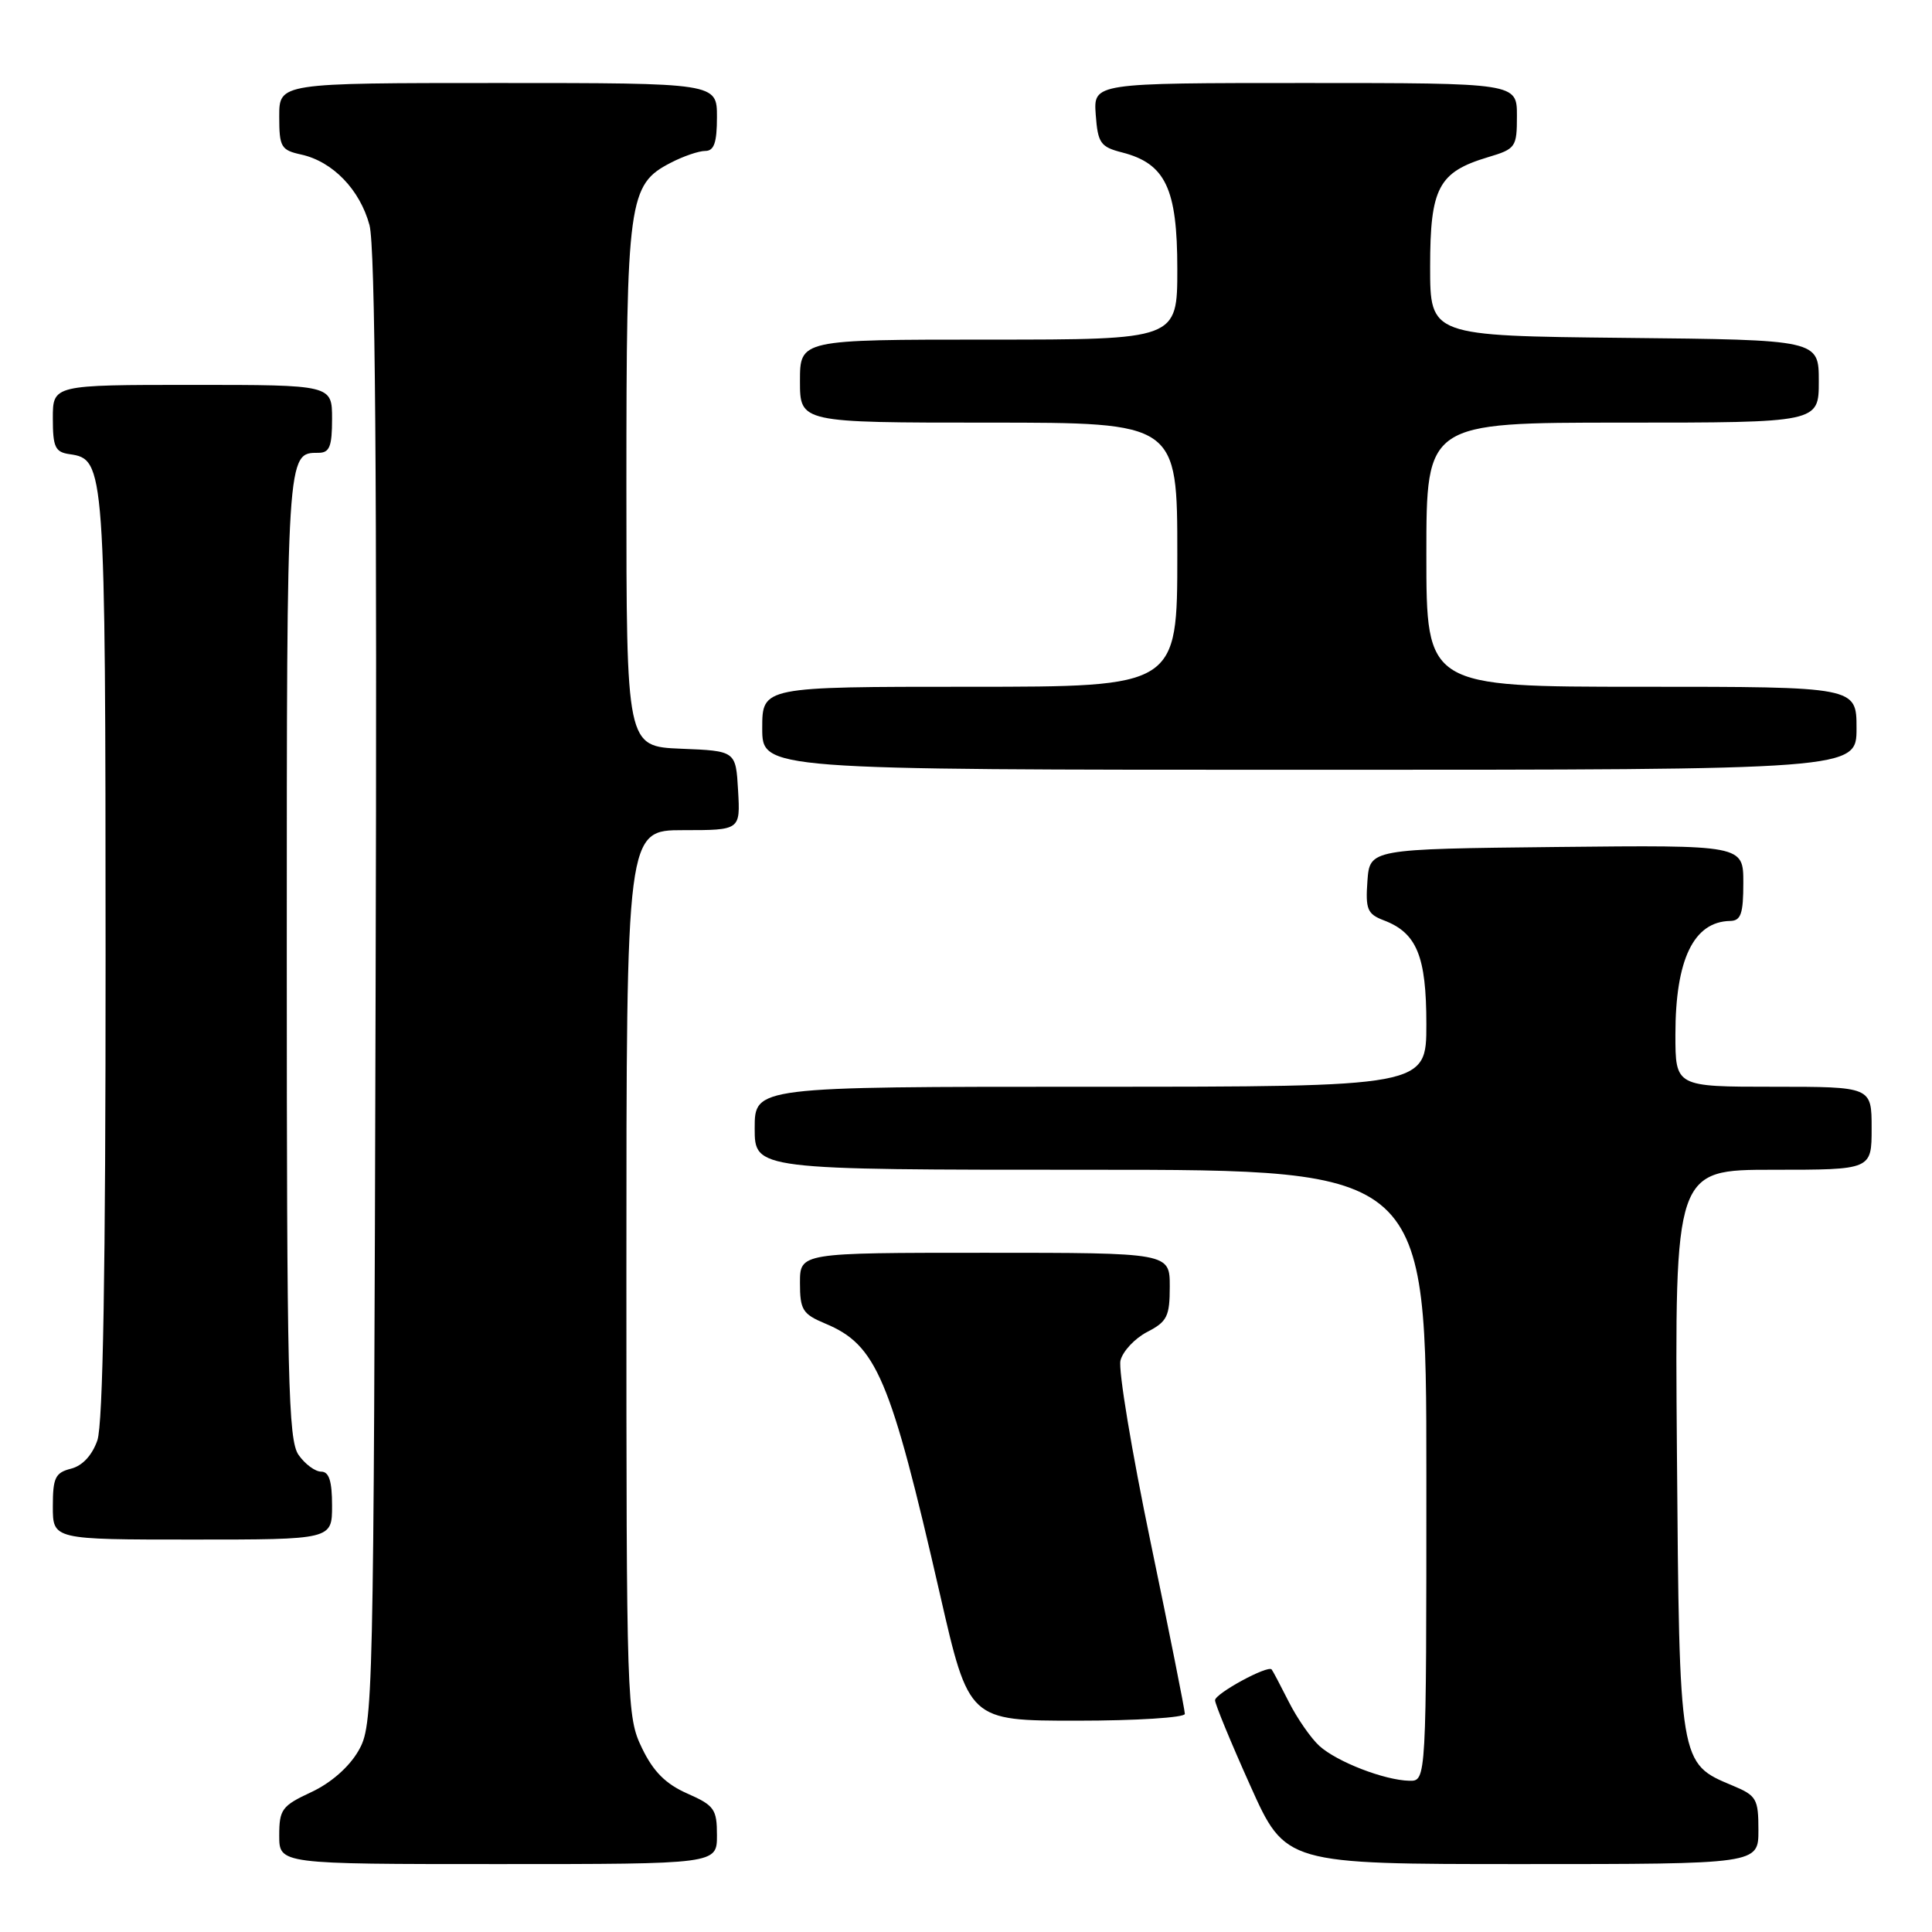 <?xml version="1.0" encoding="UTF-8" standalone="no"?>
<!DOCTYPE svg PUBLIC "-//W3C//DTD SVG 1.1//EN" "http://www.w3.org/Graphics/SVG/1.1/DTD/svg11.dtd" >
<svg xmlns="http://www.w3.org/2000/svg" xmlns:xlink="http://www.w3.org/1999/xlink" version="1.1" viewBox="0 0 256 256">
 <g >
 <path fill="currentColor"
d=" M 95.00 243.19 C 95.00 239.72 94.65 239.23 91.07 237.65 C 88.21 236.39 86.57 234.75 85.07 231.64 C 83.05 227.47 83.00 225.98 83.00 168.68 C 83.00 110.00 83.00 110.00 90.55 110.00 C 98.10 110.00 98.10 110.00 97.80 104.75 C 97.50 99.50 97.50 99.50 90.25 99.21 C 83.00 98.91 83.00 98.91 83.00 64.42 C 83.00 26.44 83.27 24.46 88.87 21.57 C 90.54 20.70 92.60 20.00 93.45 20.00 C 94.62 20.00 95.00 18.90 95.00 15.50 C 95.00 11.00 95.00 11.00 66.00 11.00 C 37.00 11.00 37.00 11.00 37.00 15.42 C 37.00 19.49 37.23 19.89 39.92 20.48 C 44.09 21.40 47.69 25.13 48.96 29.83 C 49.72 32.67 49.97 63.17 49.77 131.20 C 49.51 226.62 49.46 228.57 47.49 232.00 C 46.25 234.15 43.84 236.26 41.24 237.47 C 37.35 239.28 37.00 239.76 37.00 243.22 C 37.00 247.00 37.00 247.00 66.00 247.00 C 95.00 247.00 95.00 247.00 95.00 243.19 Z  M 233.00 242.51 C 233.00 238.35 232.75 237.92 229.58 236.60 C 222.49 233.63 222.53 233.91 222.20 192.30 C 221.91 155.00 221.91 155.00 234.95 155.00 C 248.00 155.00 248.00 155.00 248.00 149.50 C 248.00 144.00 248.00 144.00 235.00 144.00 C 222.00 144.00 222.00 144.00 222.00 137.07 C 222.00 127.13 224.42 122.12 229.25 122.03 C 230.68 122.01 231.00 121.08 231.00 116.98 C 231.00 111.97 231.00 111.97 206.25 112.23 C 181.50 112.50 181.50 112.50 181.19 116.75 C 180.92 120.49 181.19 121.12 183.34 121.94 C 187.74 123.61 189.00 126.68 189.00 135.72 C 189.00 144.00 189.00 144.00 144.50 144.00 C 100.00 144.00 100.00 144.00 100.00 149.50 C 100.00 155.00 100.00 155.00 144.50 155.00 C 189.00 155.00 189.00 155.00 189.00 195.50 C 189.00 236.00 189.00 236.00 186.75 235.96 C 183.45 235.89 177.17 233.46 174.83 231.35 C 173.71 230.33 171.88 227.70 170.77 225.50 C 169.66 223.30 168.64 221.37 168.50 221.21 C 167.98 220.61 161.00 224.41 161.00 225.29 C 161.00 225.80 163.10 230.89 165.67 236.61 C 170.33 247.00 170.33 247.00 201.67 247.00 C 233.00 247.00 233.00 247.00 233.00 242.51 Z  M 157.00 227.10 C 157.00 226.60 154.96 216.36 152.46 204.35 C 149.96 192.33 148.16 181.50 148.47 180.27 C 148.78 179.04 150.37 177.34 152.01 176.49 C 154.65 175.13 155.00 174.43 155.00 170.47 C 155.00 166.00 155.00 166.00 130.50 166.00 C 106.00 166.00 106.00 166.00 106.00 169.99 C 106.00 173.56 106.35 174.12 109.33 175.37 C 116.15 178.21 117.97 182.52 124.55 211.25 C 128.38 228.00 128.38 228.00 142.69 228.00 C 150.56 228.00 157.00 227.59 157.00 227.10 Z  M 44.00 199.50 C 44.00 196.25 43.60 195.00 42.56 195.00 C 41.76 195.00 40.41 194.00 39.56 192.78 C 38.19 190.82 38.00 182.85 38.00 126.48 C 38.00 59.62 37.98 60.00 42.20 60.00 C 43.67 60.00 44.00 59.17 44.00 55.50 C 44.00 51.00 44.00 51.00 25.50 51.00 C 7.00 51.00 7.00 51.00 7.00 55.43 C 7.00 59.25 7.31 59.91 9.22 60.18 C 13.91 60.85 13.97 61.62 13.99 126.60 C 14.00 168.49 13.65 188.69 12.90 190.86 C 12.20 192.85 10.92 194.23 9.40 194.61 C 7.32 195.14 7.00 195.81 7.00 199.61 C 7.00 204.00 7.00 204.00 25.50 204.00 C 44.00 204.00 44.00 204.00 44.00 199.50 Z  M 246.00 96.50 C 246.00 91.00 246.00 91.00 217.50 91.00 C 189.00 91.00 189.00 91.00 189.00 73.50 C 189.00 56.00 189.00 56.00 215.00 56.00 C 241.00 56.00 241.00 56.00 241.00 50.52 C 241.00 45.03 241.00 45.03 215.25 44.77 C 189.50 44.50 189.50 44.50 189.50 35.35 C 189.50 24.88 190.60 22.80 197.16 20.83 C 200.85 19.73 201.00 19.51 201.00 15.34 C 201.00 11.00 201.00 11.00 172.94 11.00 C 144.89 11.00 144.89 11.00 145.19 15.19 C 145.47 18.97 145.82 19.47 148.69 20.20 C 154.44 21.68 156.00 24.98 156.00 35.63 C 156.00 45.00 156.00 45.00 131.00 45.00 C 106.00 45.00 106.00 45.00 106.00 50.50 C 106.00 56.00 106.00 56.00 131.00 56.00 C 156.00 56.00 156.00 56.00 156.00 73.50 C 156.00 91.00 156.00 91.00 128.50 91.00 C 101.00 91.00 101.00 91.00 101.00 96.50 C 101.00 102.00 101.00 102.00 173.50 102.00 C 246.00 102.00 246.00 102.00 246.00 96.50 Z "/>
</g>
</svg>
